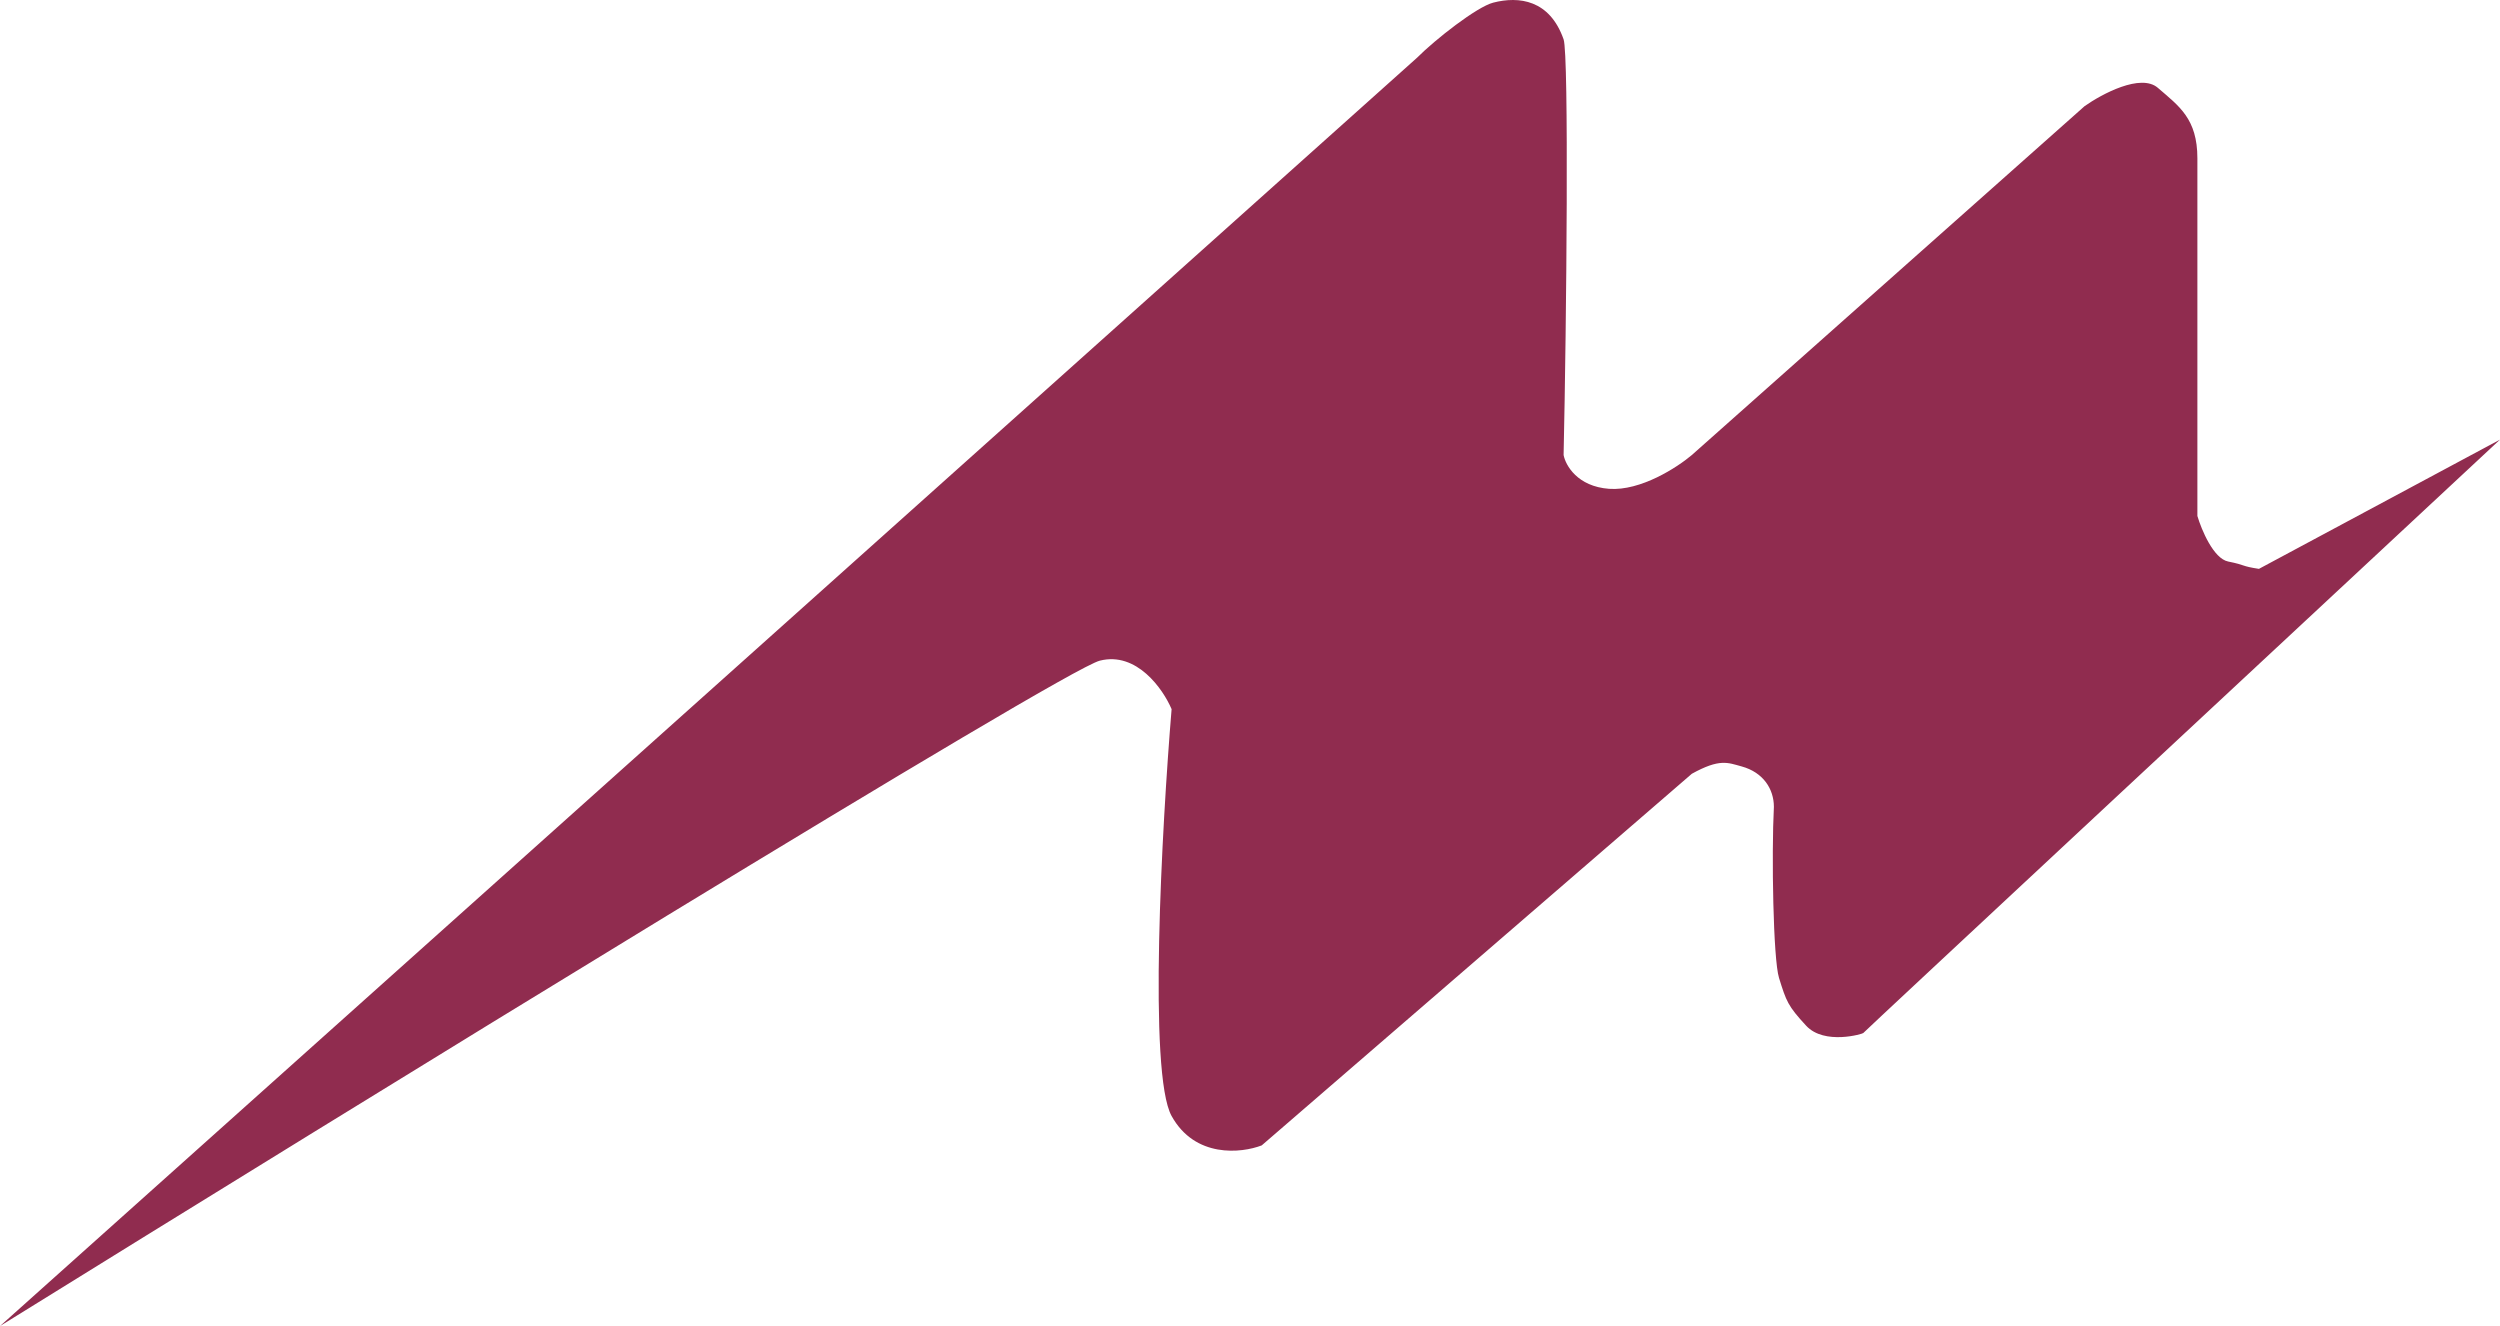 <svg width="2383" height="1264" viewBox="0 0 2383 1264" fill="none" xmlns="http://www.w3.org/2000/svg">
<path d="M1350.74 55.01L0 1264C334.775 1056.32 1013.12 638.713 1048.32 629.753C1083.52 620.792 1108.62 656.821 1116.77 675.956C1107.46 788.431 1094.42 1023.46 1116.77 1063.78C1139.12 1104.11 1183.35 1099.25 1202.67 1091.79L1612.65 737.561C1639.19 722.86 1646.87 726.933 1660.14 730.56C1680.88 736.229 1690.87 752.262 1690.87 769.063C1688.54 814.333 1690.17 914.254 1695.76 932.175C1702.74 954.577 1704.14 958.777 1721.6 977.679C1739.06 996.58 1776.08 985.379 1776.08 984.679C1776.08 984.119 2180.69 607.351 2383 419.037L2153.22 542.246C2135.62 539.545 2141.35 538.746 2123.89 535.246C2109.92 532.445 2098.51 505.143 2094.55 491.842V150.917C2094.55 113.114 2077.09 101.213 2056.84 83.712C2040.64 69.711 2003.53 89.546 1987 101.213L1612.65 433.738C1598.91 445.406 1563.9 468.181 1533.72 465.94C1503.55 463.7 1492.29 443.539 1490.42 433.738C1493.22 307.495 1495.57 52.158 1490.42 37.508C1477.15 -0.295 1447.82 -3.795 1423.37 2.506C1407.68 6.55 1368.2 37.508 1350.74 55.01Z" fill="#902C4F"/>
</svg>
